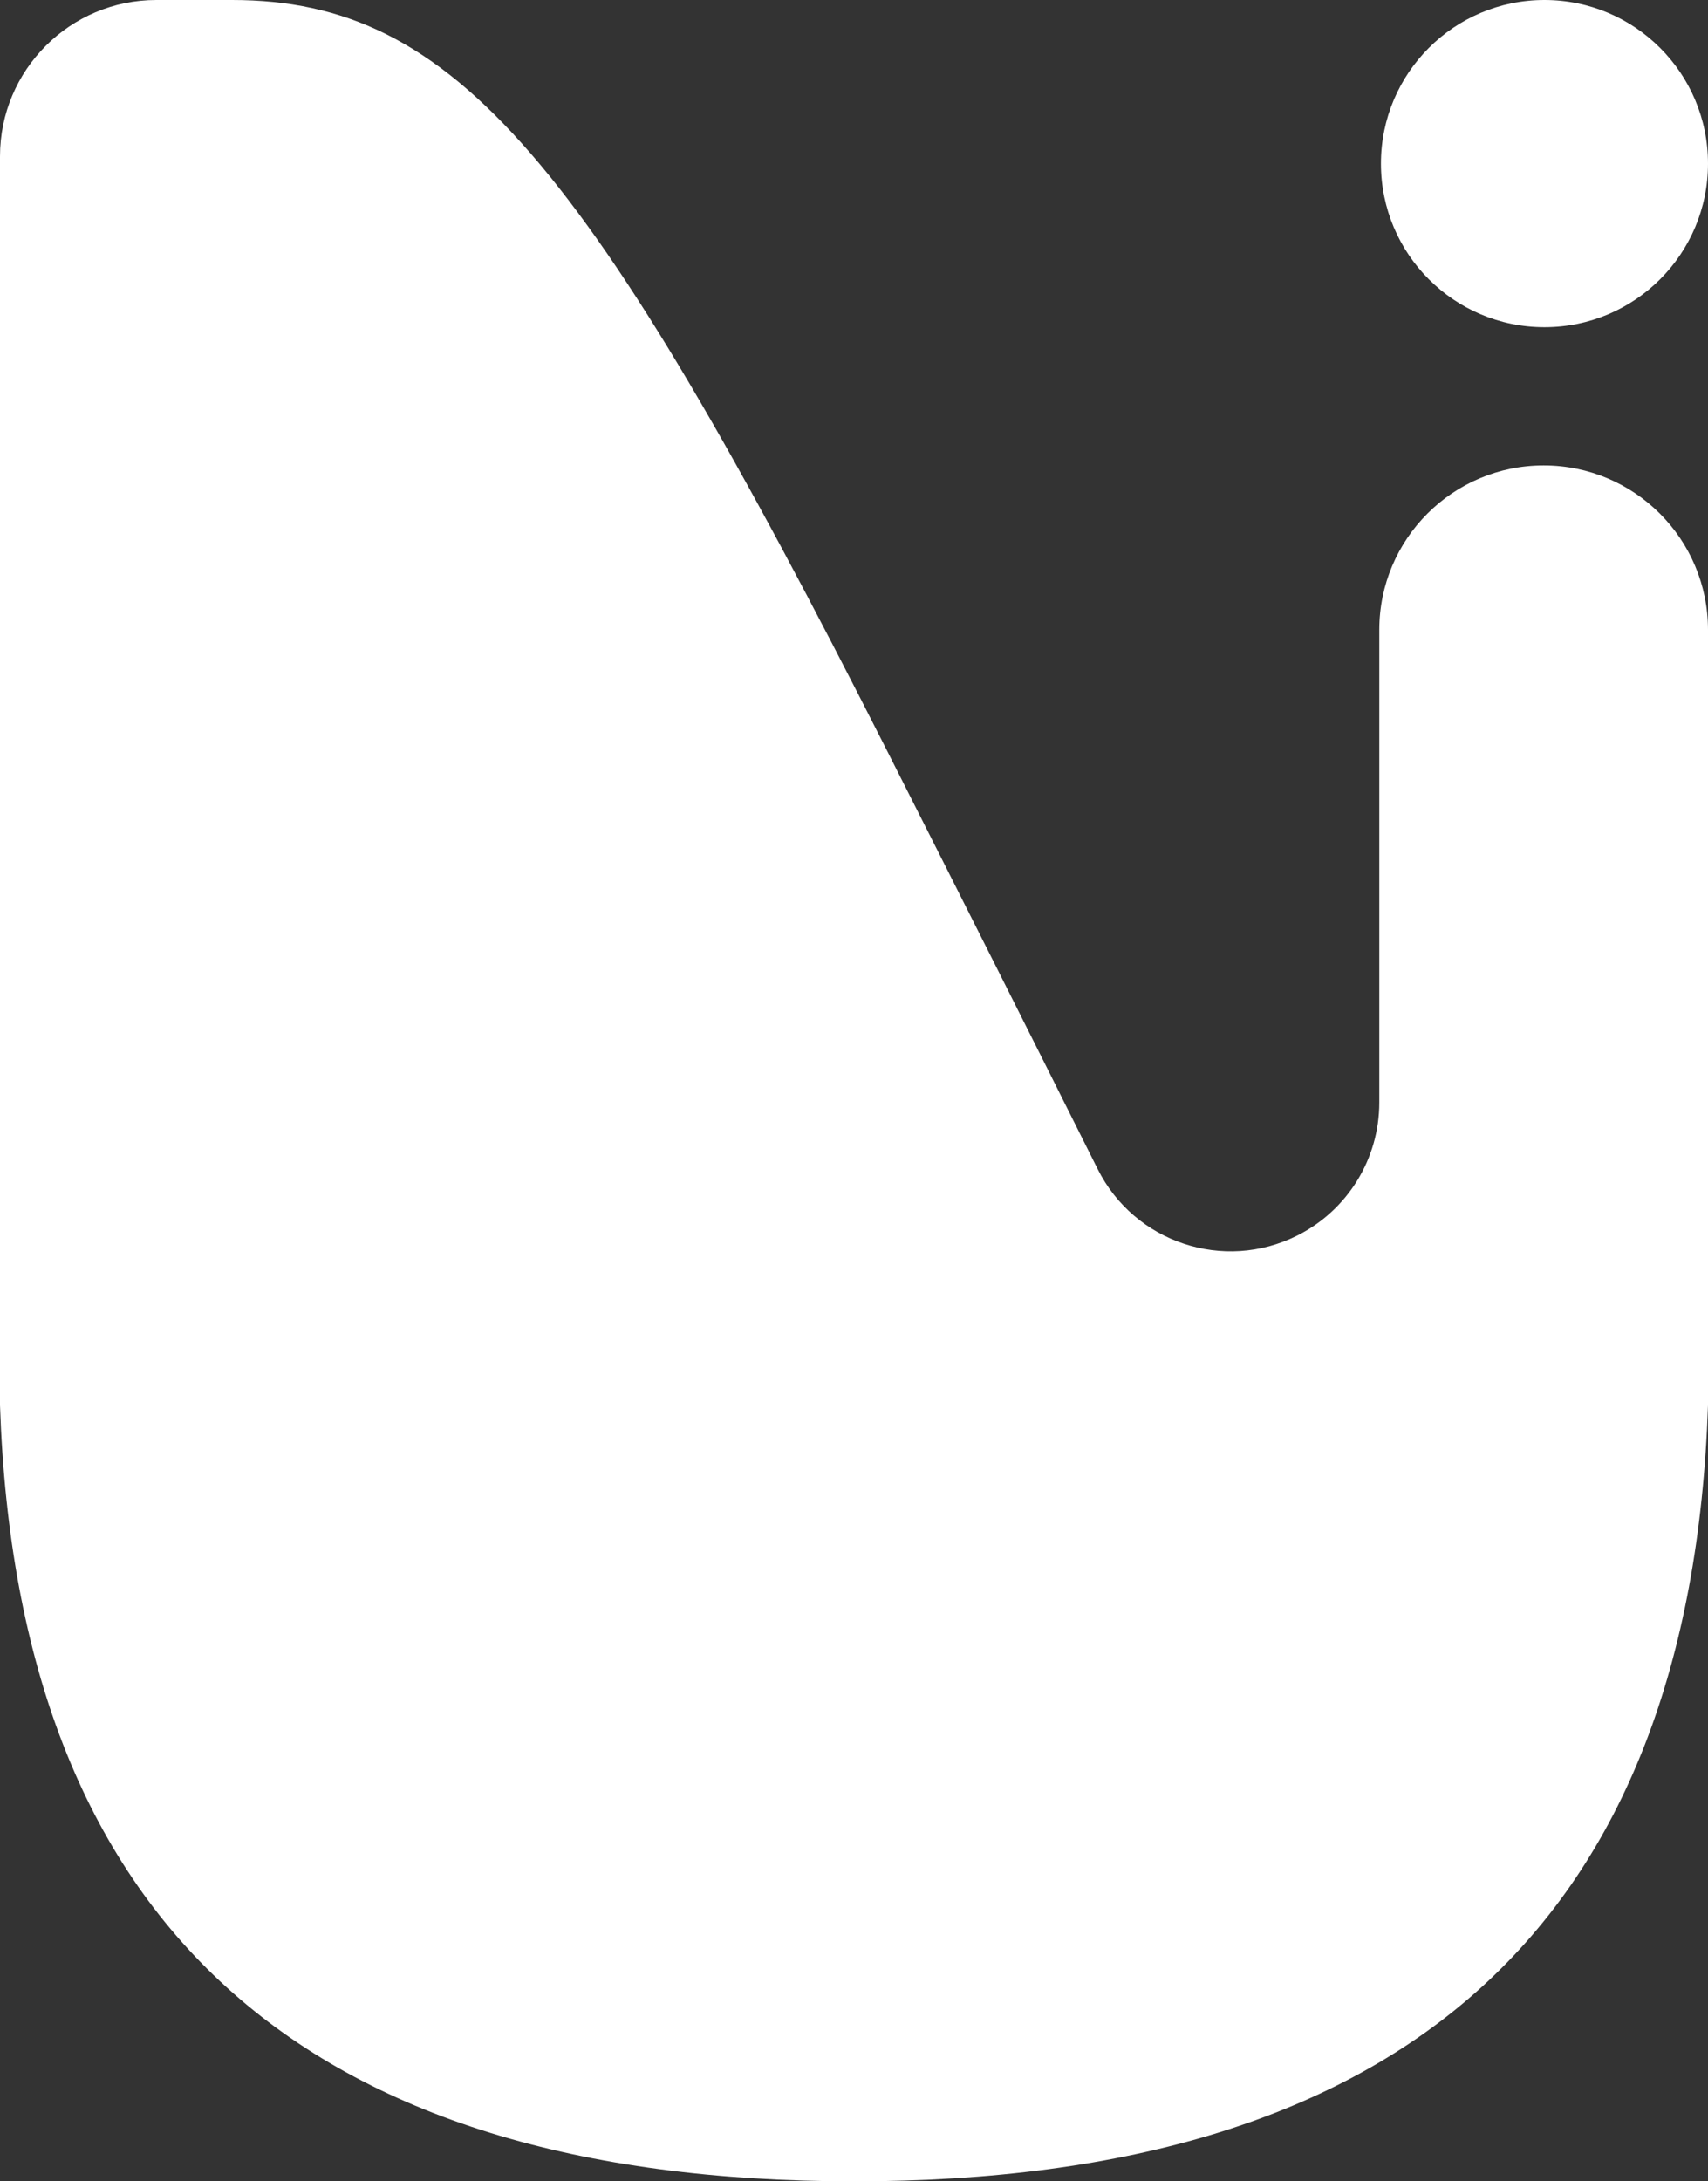 <?xml version="1.0" encoding="UTF-8"?>
<svg width="47px" height="60px" viewBox="0 0 47 60" version="1.1" xmlns="http://www.w3.org/2000/svg" xmlns:xlink="http://www.w3.org/1999/xlink">
    <rect x="0" y="0" width="47" height="60" fill="#333333" stroke="none"/>
    <!-- Generator: Sketch 60.1 (88133) - https://sketch.com -->
    <title>UniU</title>
    <g id="Appicon-v2" stroke="none" stroke-width="1" fill="none" fill-rule="evenodd">
        <g id="small" transform="translate(-514, -378)" fill="#FFFFFF">
            <g id="playstore_appicon" transform="translate(56, 370)">
                <g id="Group-2" transform="translate(93.867, 7.733)">
                    <g id="Group-3" transform="translate(364.133, 0.267)">
                        <circle id="Oval" cx="42.5" cy="4.5" r="4.5"></circle>
                        <path d="M4.301,0 C4.301,0 4.301,0 4.301,0 C4.316,0 4.316,0 6.385,0 C12.542,0 16.205,4.461 24.388,20.607 C26.462,24.701 28.402,28.551 30.206,32.158 C31.217,34.178 33.675,34.997 35.695,33.986 C37.08,33.293 37.955,31.876 37.955,30.327 L37.955,17.324 C37.955,14.827 39.98,12.802 42.478,12.802 C44.975,12.802 47,14.827 47,17.324 L47,38.651 L47,38.651 C46.52,52.884 38.686,60 23.5,60 C8.314,60 0.48,52.884 0,38.651 L0,4.301 C-2.90921468e-16,1.926 1.926,4.36382202e-16 4.301,0 Z" id="Path-2"></path>
                    </g>
                </g>
            </g>
        </g>
    </g>
</svg>